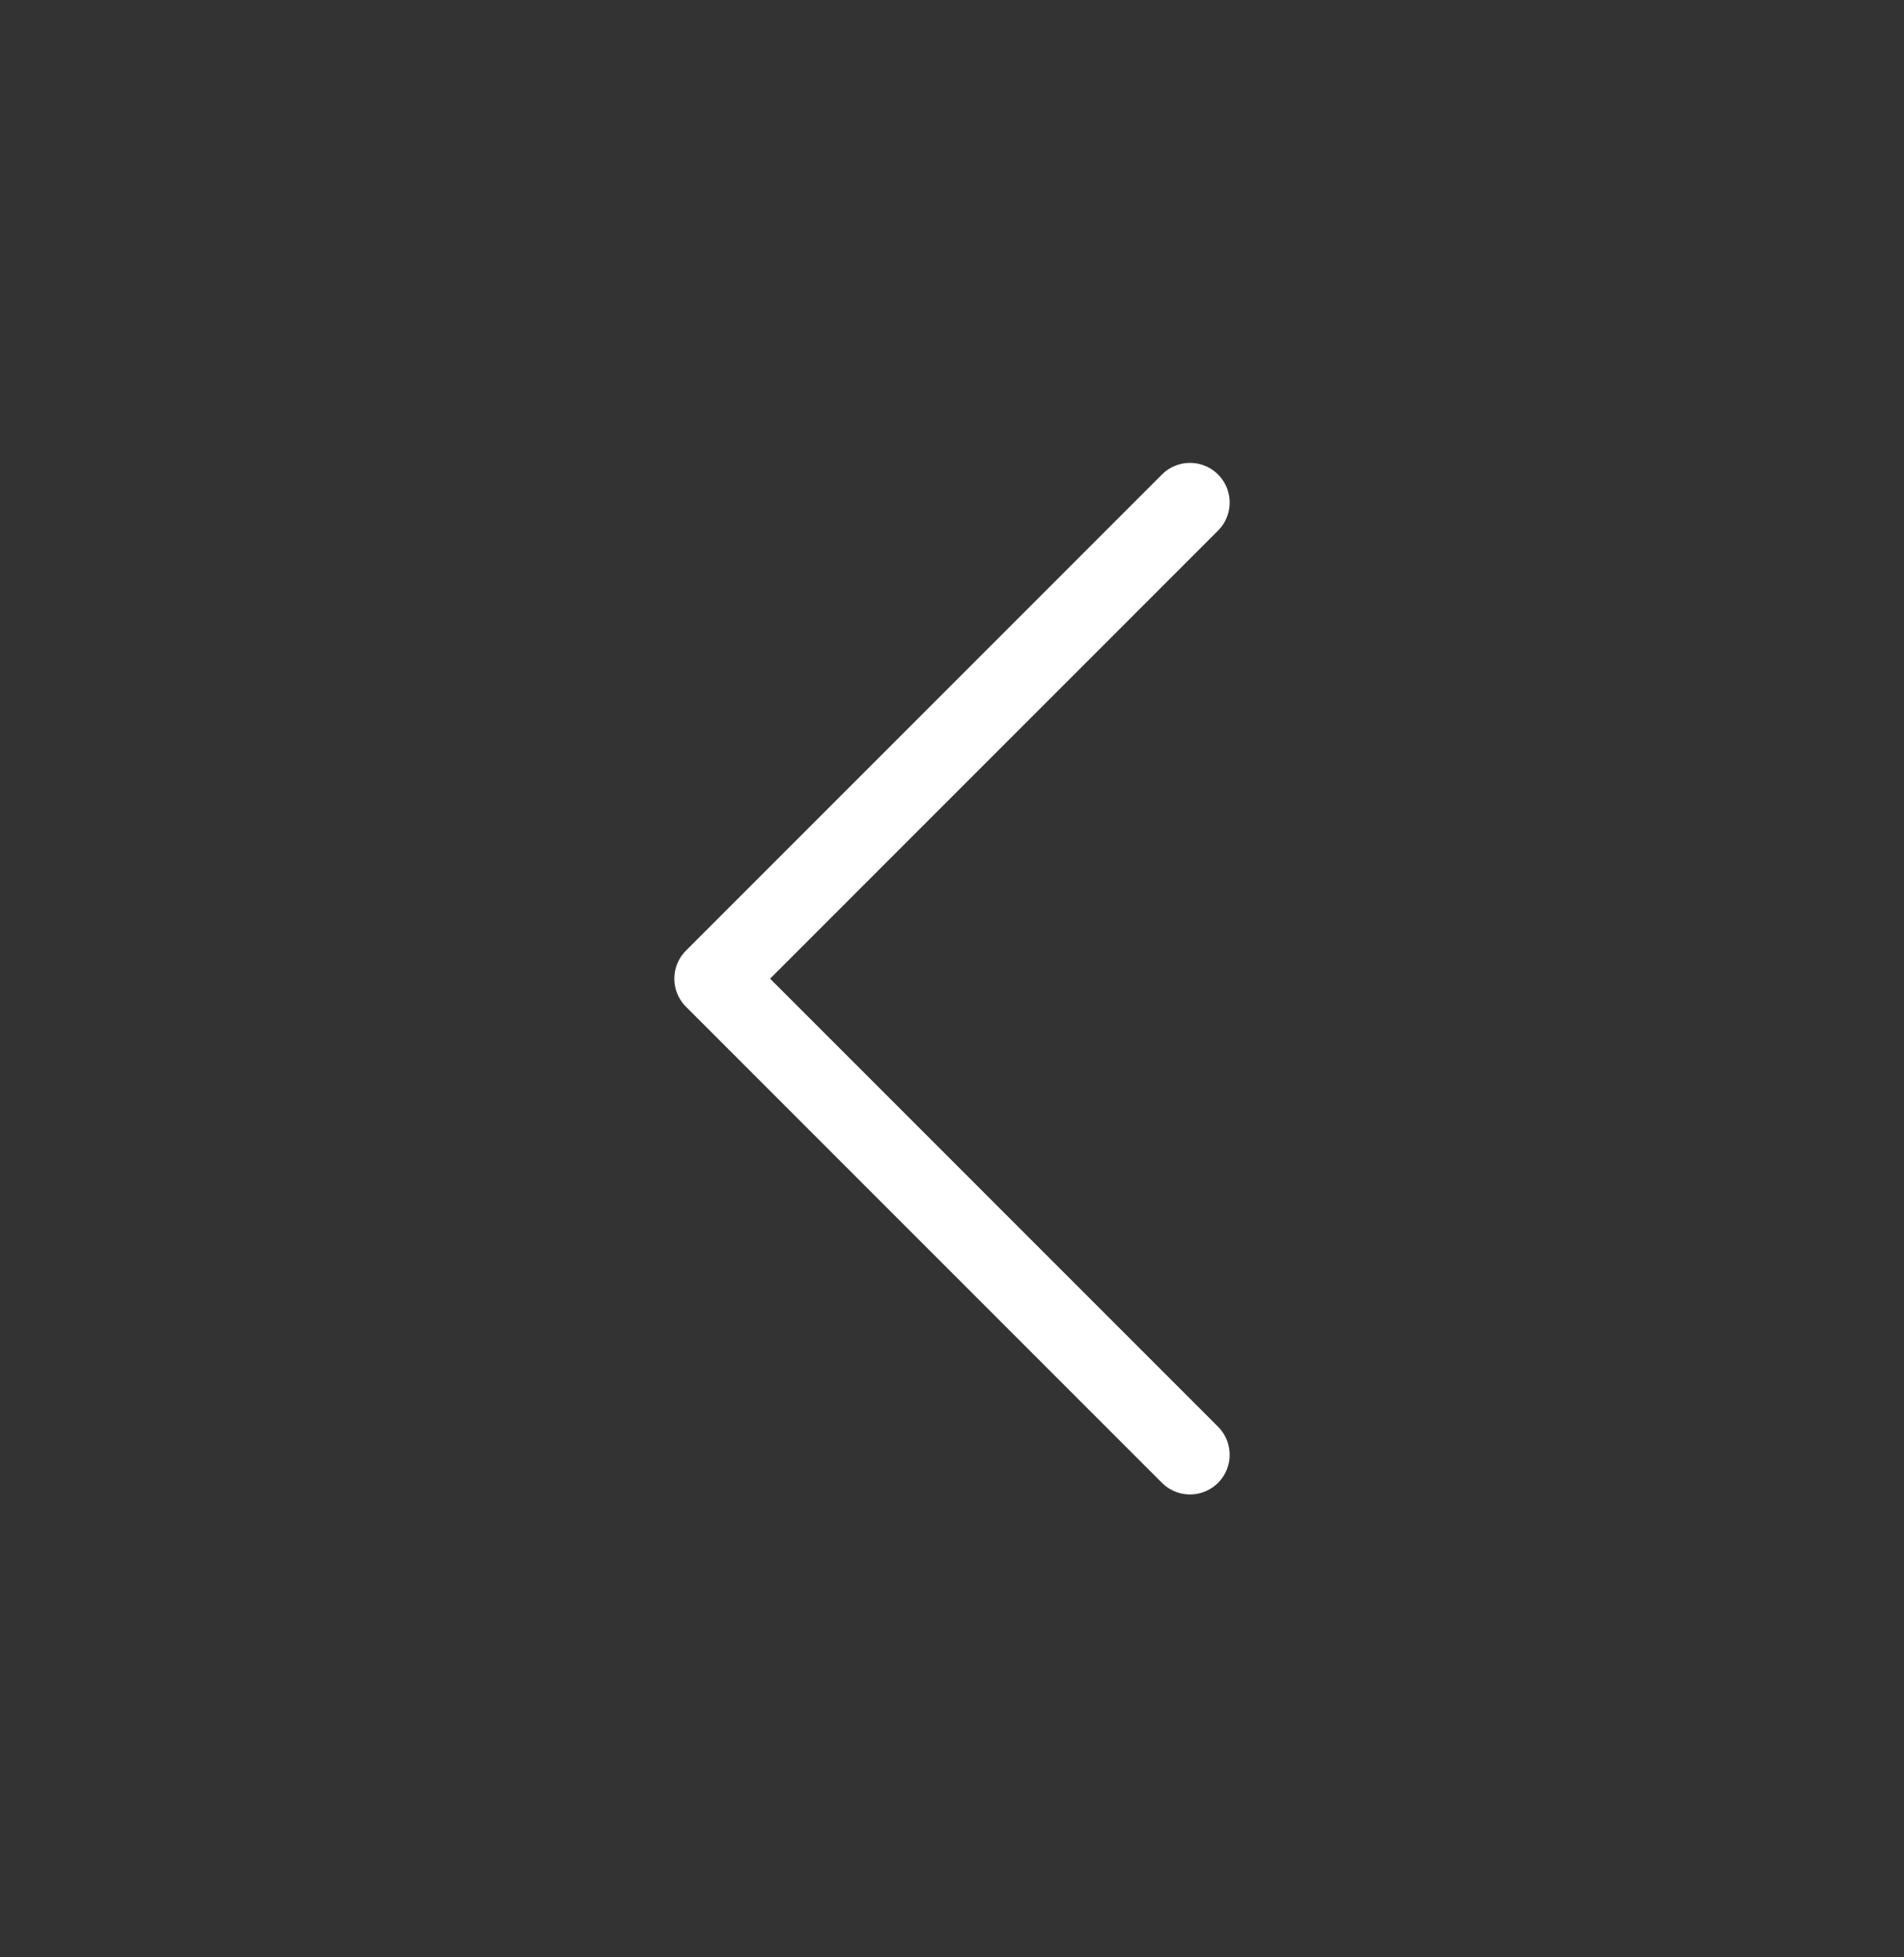<svg width="36" height="37" viewBox="0 0 36 37" fill="none" xmlns="http://www.w3.org/2000/svg">
<rect x="0" y="0" width="36" height="37" fill="#333333" stroke="none"/>
<path d="M22.5 9.5L13.5 18.5L22.5 27.5" stroke="white" stroke-width="1.5" stroke-linecap="round" stroke-linejoin="round"/>
</svg>
